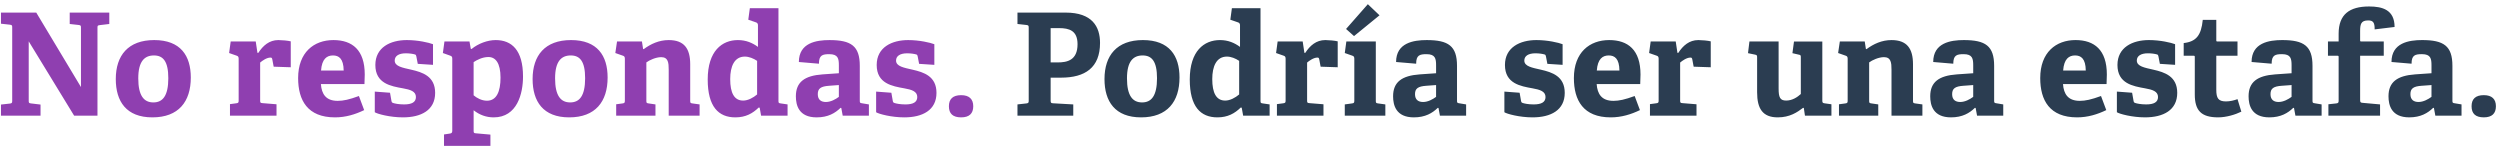 <svg width="562" height="33" viewBox="0 0 562 33" fill="none" xmlns="http://www.w3.org/2000/svg"><path d="M6.456 9.296v13.312c0 .512.032.576.512.64l2.144.256V26H.216v-2.496l2.016-.224c.448-.064.512-.16.512-.64V6.192c0-.48-.032-.576-.512-.64L.216 5.328V2.832h7.936L18.2 19.568V6.256c0-.48-.032-.576-.512-.64l-2.016-.224v-2.56h8.896v2.56l-2.144.256c-.48.064-.512.128-.512.608V26h-5.248L6.456 9.296zm27.796 17.088c-5.856 0-8.224-3.584-8.224-8.608 0-5.312 2.784-8.768 8.64-8.768 5.92 0 8.224 3.52 8.224 8.416 0 5.44-2.752 8.96-8.64 8.96zm.224-3.36c2.08 0 3.36-1.44 3.36-5.44 0-3.776-1.152-5.12-3.232-5.12-2.112 0-3.52 1.312-3.52 5.152 0 3.872 1.248 5.408 3.392 5.408zm17.222.384l1.44-.192c.448-.064.512-.16.512-.64V13.2c0-.352-.096-.576-.416-.672l-1.728-.608.352-2.592h5.632l.384 2.56h.192c1.056-1.632 2.464-2.88 4.512-2.88.736 0 2.208.128 2.784.288v5.824l-3.84-.128-.32-1.696c-.064-.288-.16-.352-.416-.352-.832 0-1.824.704-2.304 1.12v8.48c0 .512.032.608.512.64l3.168.256V26H51.698v-2.592zm30.169 1.344c-1.984.96-4.16 1.632-6.56 1.632-6.176 0-8.288-3.84-8.288-8.832 0-5.792 3.552-8.544 7.936-8.544 4.224 0 7.04 2.208 7.04 7.744 0 .384-.032 1.504-.064 2.144h-9.792c.16 2.272 1.152 3.776 3.776 3.776 1.248 0 2.592-.288 4.768-1.088l1.184 3.168zm-4.608-8.896c-.032-2.688-1.088-3.392-2.4-3.392-1.376 0-2.496.768-2.688 3.392h5.088zm16.337-3.168c-.064-.288-.096-.384-.32-.448-.416-.128-1.184-.256-2.048-.256-1.6 0-2.496.608-2.496 1.632 0 1.312 1.76 1.6 3.712 2.048 2.528.576 5.376 1.472 5.376 5.216 0 3.904-3.168 5.504-7.232 5.504-2.912 0-5.76-.768-6.336-1.152v-4.64l3.424.256.32 1.824c.064.288.096.384.384.48.384.128 1.248.32 2.464.32 1.696 0 2.656-.48 2.656-1.664 0-1.28-1.28-1.664-2.912-1.952-2.688-.48-6.208-1.056-6.208-5.248 0-3.968 3.392-5.6 7.072-5.6 2.528 0 4.992.576 5.888.928v4.64l-3.424-.224-.32-1.664zm6.218 17.536l1.28-.192c.448-.064.576-.192.576-.672V13.2c0-.352-.064-.544-.416-.672l-1.696-.608.352-2.592h5.632l.288 1.632.16.064c1.536-1.248 3.616-2.016 5.44-2.016 3.584 0 6.144 2.24 6.144 8.192 0 3.84-1.312 9.184-6.592 9.184-1.664 0-3.168-.544-4.512-1.6v4.544c0 .512.032.608.512.64l3.264.288v2.528H99.814v-2.56zm6.656-8.8c.704.608 1.824 1.216 3.008 1.216 2.144 0 3.04-2.048 3.04-5.184 0-3.296-1.12-4.64-2.72-4.64-1.344 0-2.624.672-3.328 1.152v7.456zm21.483 4.96c-5.856 0-8.224-3.584-8.224-8.608 0-5.312 2.784-8.768 8.64-8.768 5.92 0 8.224 3.52 8.224 8.416 0 5.44-2.752 8.96-8.64 8.96zm.224-3.36c2.08 0 3.36-1.44 3.36-5.44 0-3.776-1.152-5.12-3.232-5.12-2.112 0-3.52 1.312-3.52 5.152 0 3.872 1.248 5.408 3.392 5.408zm22.148-7.36c0-1.536-.096-2.816-1.696-2.816-1.184 0-2.656.672-3.328 1.184v8.576c0 .512.032.576.512.64l1.536.224V26h-8.832v-2.56l1.44-.192c.448-.064.512-.16.512-.64V13.2c0-.352-.096-.576-.416-.672l-1.728-.608.384-2.592h5.6l.256 1.664.128.064c1.6-1.184 3.456-2.048 5.632-2.048 3.488 0 4.832 1.92 4.832 5.44v8.16c0 .512.032.576.512.64l1.6.224V26h-6.944V15.664zm20.449 8.544l-.224-.032c-1.344 1.312-2.912 2.208-5.248 2.208-3.776 0-6.208-2.4-6.208-8.512 0-6.432 3.232-8.864 6.784-8.864 1.856 0 3.296.64 4.512 1.536V5.68c0-.32-.128-.544-.416-.64l-1.76-.608.352-2.592h6.432v20.8c0 .48.032.544.512.608l1.536.224V26h-5.952l-.32-1.792zm-.576-10.528c-.8-.544-1.824-.96-2.752-.96-2.368 0-3.296 2.208-3.296 5.056 0 3.104.896 4.832 2.912 4.832 1.088 0 2.272-.64 3.136-1.376V13.68zm18.922 10.592l-.16-.032c-1.216 1.184-2.816 2.144-5.376 2.144-4.032 0-4.672-2.752-4.672-4.736 0-3.2 1.952-4.64 5.984-4.928l3.68-.256v-1.76c0-1.504-.16-2.528-2.144-2.528-1.536 0-2.336.224-2.336 2.144l-4.512-.384c0-4.32 3.936-4.928 6.88-4.928 4.864 0 6.816 1.312 6.816 5.792v7.776c0 .512.032.576.512.64l1.536.256V26h-5.888l-.32-1.728zm-2.72-4.992c-1.888.128-2.56.608-2.56 1.888 0 1.28.768 1.76 1.824 1.76 1.088 0 2.176-.608 2.912-1.152V19.12l-2.176.16zm19.897-6.592c-.064-.288-.096-.384-.32-.448-.416-.128-1.184-.256-2.048-.256-1.6 0-2.496.608-2.496 1.632 0 1.312 1.76 1.6 3.712 2.048 2.528.576 5.376 1.472 5.376 5.216 0 3.904-3.168 5.504-7.232 5.504-2.912 0-5.76-.768-6.336-1.152v-4.64l3.424.256.32 1.824c.064.288.096.384.384.48.384.128 1.248.32 2.464.32 1.696 0 2.656-.48 2.656-1.664 0-1.28-1.28-1.664-2.912-1.952-2.688-.48-6.208-1.056-6.208-5.248 0-3.968 3.392-5.6 7.072-5.6 2.528 0 4.992.576 5.888.928v4.64l-3.424-.224-.32-1.664zm12.49 11.2c0 1.632-.896 2.496-2.72 2.496-1.856 0-2.752-.832-2.752-2.496 0-1.632.896-2.496 2.752-2.496 1.792 0 2.72.864 2.72 2.496z" fill="#8F3FB0"/><path d="M228.727 23.472l2.016-.224c.448-.064.512-.16.512-.64V6.256c0-.48-.032-.576-.512-.64l-2.016-.224v-2.56h10.848c5.92 0 7.712 3.136 7.712 6.816 0 5.568-3.36 7.808-8.768 7.808h-2.336v5.12c0 .512.064.608.512.64l4.576.256V26h-12.544v-2.528zm9.056-9.44c2.112 0 4.448-.48 4.448-4.096 0-3.072-1.888-3.616-4.16-3.616h-1.888v7.712h1.6zm18.73 12.352c-5.856 0-8.224-3.584-8.224-8.608 0-5.312 2.784-8.768 8.64-8.768 5.92 0 8.224 3.52 8.224 8.416 0 5.44-2.752 8.96-8.64 8.96zm.224-3.36c2.08 0 3.36-1.44 3.36-5.44 0-3.776-1.152-5.12-3.232-5.12-2.112 0-3.52 1.312-3.52 5.152 0 3.872 1.248 5.408 3.392 5.408zm22.402 1.184l-.224-.032c-1.344 1.312-2.912 2.208-5.248 2.208-3.776 0-6.208-2.4-6.208-8.512 0-6.432 3.232-8.864 6.784-8.864 1.856 0 3.296.64 4.512 1.536V5.68c0-.32-.128-.544-.416-.64l-1.76-.608.352-2.592h6.432v20.8c0 .48.032.544.512.608l1.536.224V26h-5.952l-.32-1.792zm-.576-10.528c-.8-.544-1.824-.96-2.752-.96-2.368 0-3.296 2.208-3.296 5.056 0 3.104.896 4.832 2.912 4.832 1.088 0 2.272-.64 3.136-1.376V13.68zm8.49 9.728l1.44-.192c.448-.064.512-.16.512-.64V13.2c0-.352-.096-.576-.416-.672l-1.728-.608.352-2.592h5.632l.384 2.56h.192c1.056-1.632 2.464-2.88 4.512-2.88.736 0 2.208.128 2.784.288v5.824l-3.84-.128-.32-1.696c-.064-.288-.16-.352-.416-.352-.832 0-1.824.704-2.304 1.12v8.48c0 .512.032.608.512.64l3.168.256V26h-10.464v-2.592zm15.253.064l1.632-.224c.448-.064.512-.16.512-.64V13.2c0-.352-.096-.576-.416-.672l-1.728-.608.352-2.592h6.624v13.28c0 .512.032.576.512.64l1.632.224V26h-9.12v-2.528zm.288-16.96L307.49.944l2.624 2.496-5.728 4.672-1.792-1.6zm20.781 17.76l-.16-.032c-1.216 1.184-2.816 2.144-5.376 2.144-4.032 0-4.672-2.752-4.672-4.736 0-3.2 1.952-4.64 5.984-4.928l3.68-.256v-1.76c0-1.504-.16-2.528-2.144-2.528-1.536 0-2.336.224-2.336 2.144l-4.512-.384c0-4.32 3.936-4.928 6.88-4.928 4.864 0 6.816 1.312 6.816 5.792v7.776c0 .512.032.576.512.64l1.536.256V26h-5.888l-.32-1.728zm-2.72-4.992c-1.888.128-2.56.608-2.56 1.888 0 1.28.768 1.76 1.824 1.76 1.088 0 2.176-.608 2.912-1.152V19.12l-2.176.16zm26.874-6.592c-.064-.288-.096-.384-.32-.448-.416-.128-1.184-.256-2.048-.256-1.6 0-2.496.608-2.496 1.632 0 1.312 1.76 1.6 3.712 2.048 2.528.576 5.376 1.472 5.376 5.216 0 3.904-3.168 5.504-7.232 5.504-2.912 0-5.76-.768-6.336-1.152v-4.64l3.424.256.32 1.824c.064.288.096.384.384.48.384.128 1.248.32 2.464.32 1.696 0 2.656-.48 2.656-1.664 0-1.28-1.28-1.664-2.912-1.952-2.688-.48-6.208-1.056-6.208-5.248 0-3.968 3.392-5.6 7.072-5.6 2.528 0 4.992.576 5.888.928v4.64l-3.424-.224-.32-1.664zm21.129 12.064c-1.984.96-4.16 1.632-6.56 1.632-6.176 0-8.288-3.84-8.288-8.832 0-5.792 3.552-8.544 7.936-8.544 4.224 0 7.04 2.208 7.04 7.744 0 .384-.032 1.504-.064 2.144h-9.792c.16 2.272 1.152 3.776 3.776 3.776 1.248 0 2.592-.288 4.768-1.088l1.184 3.168zm-4.608-8.896c-.032-2.688-1.088-3.392-2.4-3.392-1.376 0-2.496.768-2.688 3.392h5.088zm6.861 7.552l1.44-.192c.448-.064.512-.16.512-.64V13.2c0-.352-.096-.576-.416-.672l-1.728-.608.352-2.592h5.632l.384 2.56h.192c1.056-1.632 2.464-2.88 4.512-2.88.736 0 2.208.128 2.784.288v5.824l-3.84-.128-.32-1.696c-.064-.288-.16-.352-.416-.352-.832 0-1.824.704-2.304 1.12v8.48c0 .512.032.608.512.64l3.168.256V26h-10.464v-2.592zm34.586.864l-.16-.032c-1.312.992-2.976 2.144-5.696 2.144-3.36 0-4.64-1.92-4.64-5.632v-7.808c0-.512-.032-.576-.512-.672l-1.536-.32.32-2.624h6.56V19.92c0 1.952.32 2.688 1.696 2.688 1.408 0 2.56-.8 3.296-1.472v-8.224c0-.512-.032-.544-.512-.64l-1.376-.32.352-2.624h6.368v13.28c0 .416.064.544.448.608l1.6.224V26h-5.952l-.256-1.728zm19.713-8.608c0-1.536-.096-2.816-1.696-2.816-1.184 0-2.656.672-3.328 1.184v8.576c0 .512.032.576.512.64l1.536.224V26h-8.832v-2.56l1.44-.192c.448-.064.512-.16.512-.64V13.2c0-.352-.096-.576-.416-.672l-1.728-.608.384-2.592h5.6l.256 1.664.128.064c1.6-1.184 3.456-2.048 5.632-2.048 3.488 0 4.832 1.92 4.832 5.44v8.16c0 .512.032.576.512.64l1.6.224V26h-6.944V15.664zm18.913 8.608l-.16-.032c-1.216 1.184-2.816 2.144-5.376 2.144-4.032 0-4.672-2.752-4.672-4.736 0-3.2 1.952-4.64 5.984-4.928l3.68-.256v-1.76c0-1.504-.16-2.528-2.144-2.528-1.536 0-2.336.224-2.336 2.144l-4.512-.384c0-4.32 3.936-4.928 6.88-4.928 4.864 0 6.816 1.312 6.816 5.792v7.776c0 .512.032.576.512.64l1.536.256V26h-5.888l-.32-1.728zm-2.72-4.992c-1.888.128-2.56.608-2.56 1.888 0 1.28.768 1.76 1.824 1.76 1.088 0 2.176-.608 2.912-1.152V19.12l-2.176.16zm32.089 5.472c-1.984.96-4.16 1.632-6.56 1.632-6.176 0-8.288-3.84-8.288-8.832 0-5.792 3.552-8.544 7.936-8.544 4.224 0 7.04 2.208 7.04 7.744 0 .384-.032 1.504-.064 2.144h-9.792c.16 2.272 1.152 3.776 3.776 3.776 1.248 0 2.592-.288 4.768-1.088l1.184 3.168zm-4.608-8.896c-.032-2.688-1.088-3.392-2.4-3.392-1.376 0-2.496.768-2.688 3.392h5.088zm16.337-3.168c-.064-.288-.096-.384-.32-.448-.416-.128-1.184-.256-2.048-.256-1.6 0-2.496.608-2.496 1.632 0 1.312 1.76 1.6 3.712 2.048 2.528.576 5.376 1.472 5.376 5.216 0 3.904-3.168 5.504-7.232 5.504-2.912 0-5.76-.768-6.336-1.152v-4.64l3.424.256.32 1.824c.064.288.096.384.384.48.384.128 1.248.32 2.464.32 1.696 0 2.656-.48 2.656-1.664 0-1.28-1.28-1.664-2.912-1.952-2.688-.48-6.208-1.056-6.208-5.248 0-3.968 3.392-5.6 7.072-5.6 2.528 0 4.992.576 5.888.928v4.64l-3.424-.224-.32-1.664zm18.634 12.416c-1.376.672-3.392 1.28-5.216 1.28-3.808 0-5.248-1.536-5.248-5.152v-8.384c0-.192 0-.32-.256-.32h-2.24V9.68c2.816-.32 3.936-1.728 4.288-5.216h3.04v4.544c0 .224 0 .32.256.32h4.512v3.2h-4.768v7.648c0 1.888.448 2.624 2.176 2.624.896 0 1.824-.224 2.592-.512l.864 2.816zm11.836-.832l-.16-.032c-1.216 1.184-2.816 2.144-5.376 2.144-4.032 0-4.672-2.752-4.672-4.736 0-3.2 1.952-4.64 5.984-4.928l3.68-.256v-1.76c0-1.504-.16-2.528-2.144-2.528-1.536 0-2.336.224-2.336 2.144l-4.512-.384c0-4.32 3.936-4.928 6.88-4.928 4.864 0 6.816 1.312 6.816 5.792v7.776c0 .512.032.576.512.64l1.536.256V26h-5.888l-.32-1.728zm-2.72-4.992c-1.888.128-2.56.608-2.56 1.888 0 1.28.768 1.76 1.824 1.76 1.088 0 2.176-.608 2.912-1.152V19.12l-2.176.16zm10.453 4.16l1.792-.192c.448-.064.512-.192.512-.672v-9.728c0-.192 0-.32-.256-.32h-2.144v-3.2h2.4v-1.76c0-4.32 2.432-6.112 6.848-6.112 2.976 0 5.728.736 5.728 4.608l-4.48.544c.032-1.632-.416-2.016-1.472-2.016-1.6 0-1.792.864-1.792 2.4v2.016c0 .224 0 .32.256.32h5.056v3.2h-5.312v9.952c0 .512.096.608.576.64l3.904.352V26h-11.616v-2.56zm23.72.832l-.16-.032c-1.216 1.184-2.816 2.144-5.376 2.144-4.032 0-4.672-2.752-4.672-4.736 0-3.2 1.952-4.64 5.984-4.928l3.68-.256v-1.76c0-1.504-.16-2.528-2.144-2.528-1.536 0-2.336.224-2.336 2.144l-4.512-.384c0-4.32 3.936-4.928 6.88-4.928 4.864 0 6.816 1.312 6.816 5.792v7.776c0 .512.032.576.512.64l1.536.256V26h-5.888l-.32-1.728zm-2.72-4.992c-1.888.128-2.56.608-2.56 1.888 0 1.28.768 1.76 1.824 1.76 1.088 0 2.176-.608 2.912-1.152V19.12l-2.176.16zm16.661 4.608c0 1.632-.896 2.496-2.72 2.496-1.856 0-2.752-.832-2.752-2.496 0-1.632.896-2.496 2.752-2.496 1.792 0 2.72.864 2.72 2.496z" fill="#2B3D51"/></svg>